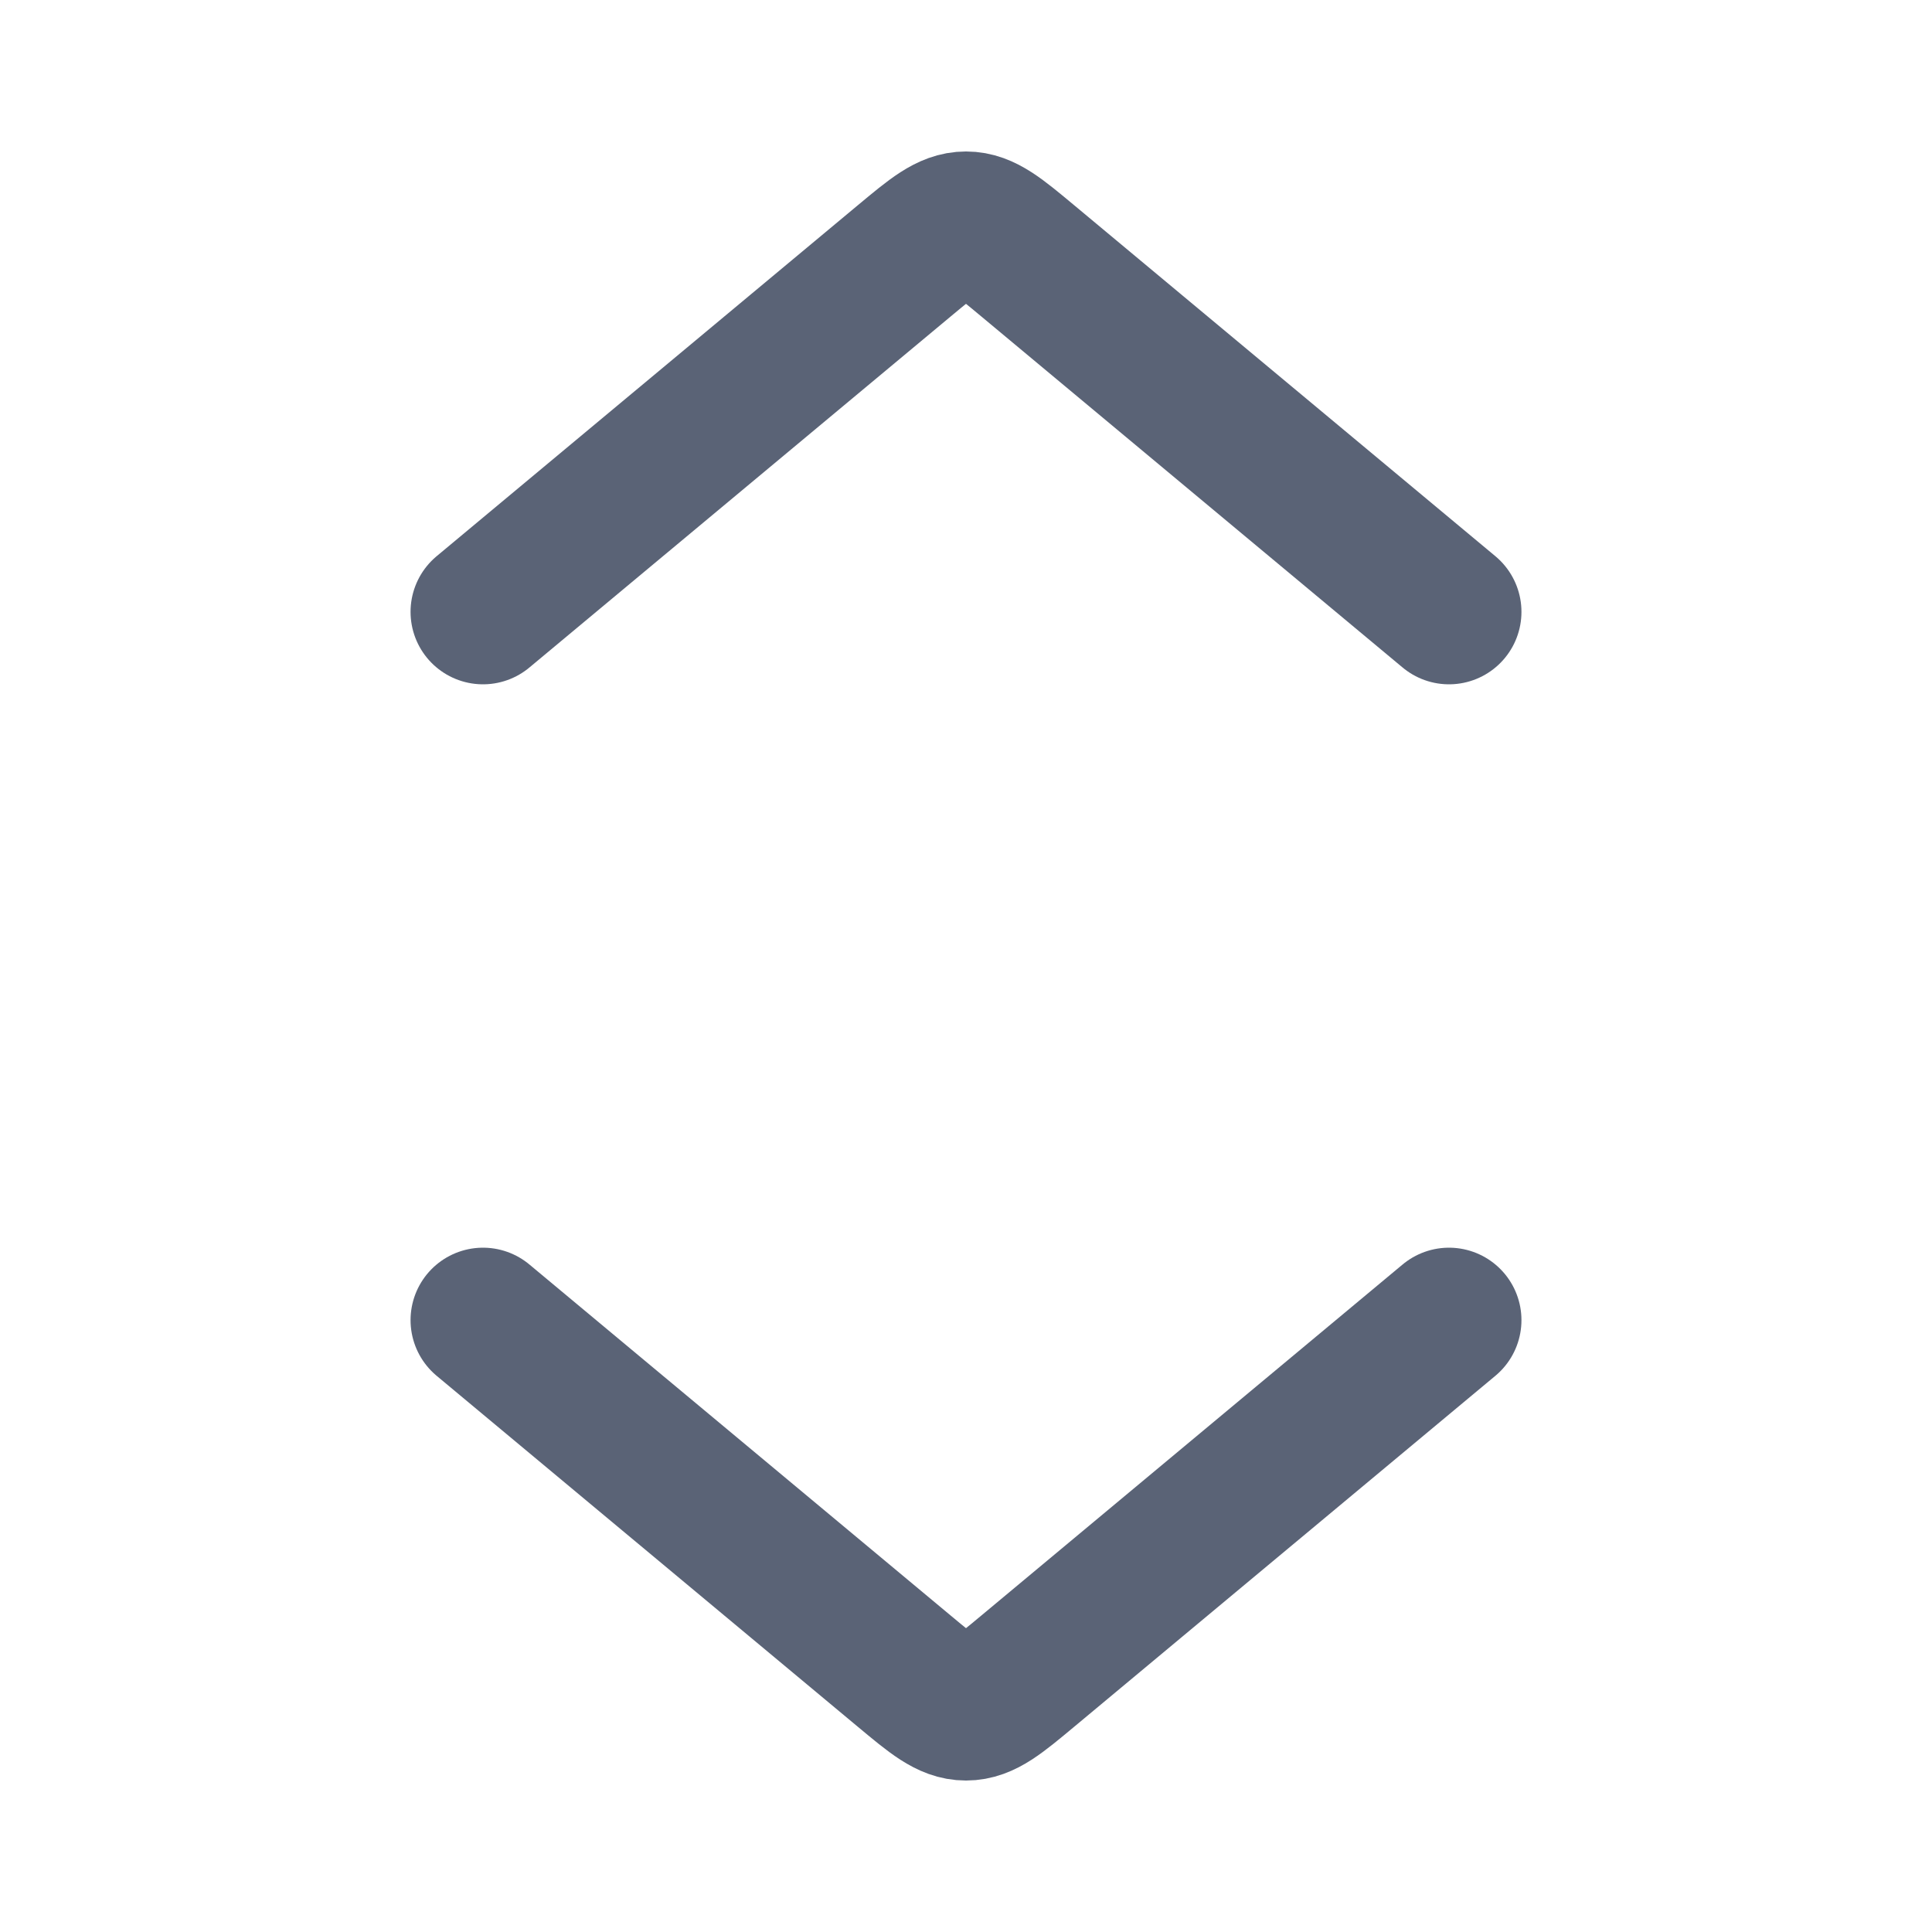 <svg width="20" height="20" viewBox="0 0 20 20" fill="none" xmlns="http://www.w3.org/2000/svg">
<g id="unfold-more-sharp">
<g id="elements">
<path id="Vector 6928" d="M5 13.666L9.36 17.299C9.666 17.554 9.819 17.682 10 17.682C10.181 17.682 10.334 17.554 10.64 17.299L15 13.666" stroke="#5A6376" stroke-width="1.5" stroke-linecap="round" stroke-linejoin="round"/>
<path id="Vector 6927" d="M5 6.334L9.36 2.701C9.666 2.446 9.819 2.318 10 2.318C10.181 2.318 10.334 2.446 10.64 2.701L15 6.334" stroke="#5A6376" stroke-width="1.5" stroke-linecap="round" stroke-linejoin="round"/>
</g>
</g>
</svg>
